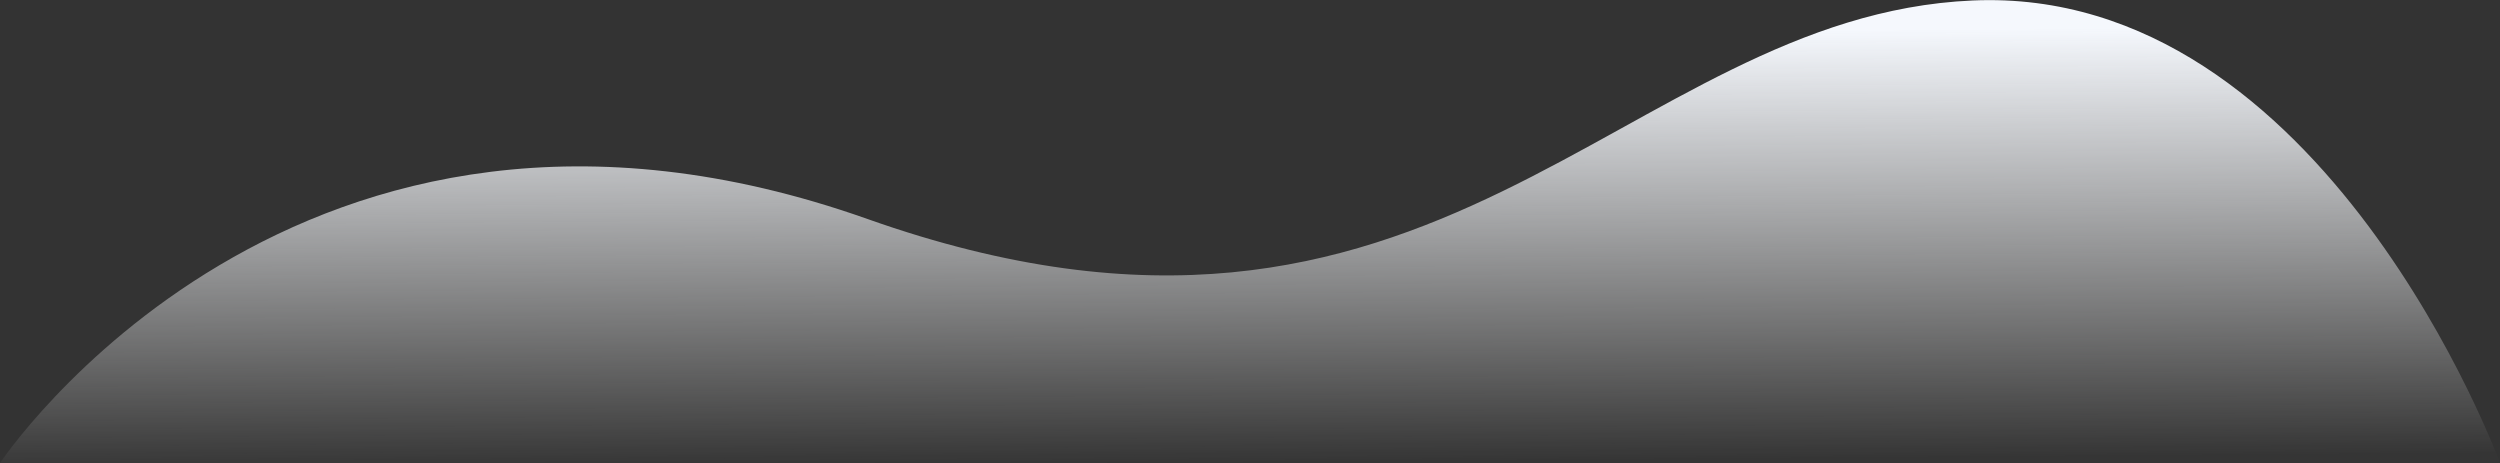 <svg width="2451" height="454" viewBox="0 0 2451 454" fill="none" xmlns="http://www.w3.org/2000/svg">
<rect x="0" y="0" width="2451" height="454" fill="#333333" stroke="none"/>
<path fill-rule="evenodd" clip-rule="evenodd" d="M1933.89 0.48C1588.54 15.73 1410.51 413.005 850.446 214.69C290.385 16.376 0 454 0 454H2451C2451 454 2279.24 -14.769 1933.89 0.48Z" fill="url(#paint0_linear)"/>
<defs>
<linearGradient id="paint0_linear" x1="2268.84" y1="26.039" x2="2271.91" y2="446.343" gradientUnits="userSpaceOnUse">
<stop stop-color="#F5F8FD"/>
<stop offset="1" stop-color="white" stop-opacity="0.01"/>
</linearGradient>
</defs>
</svg>
